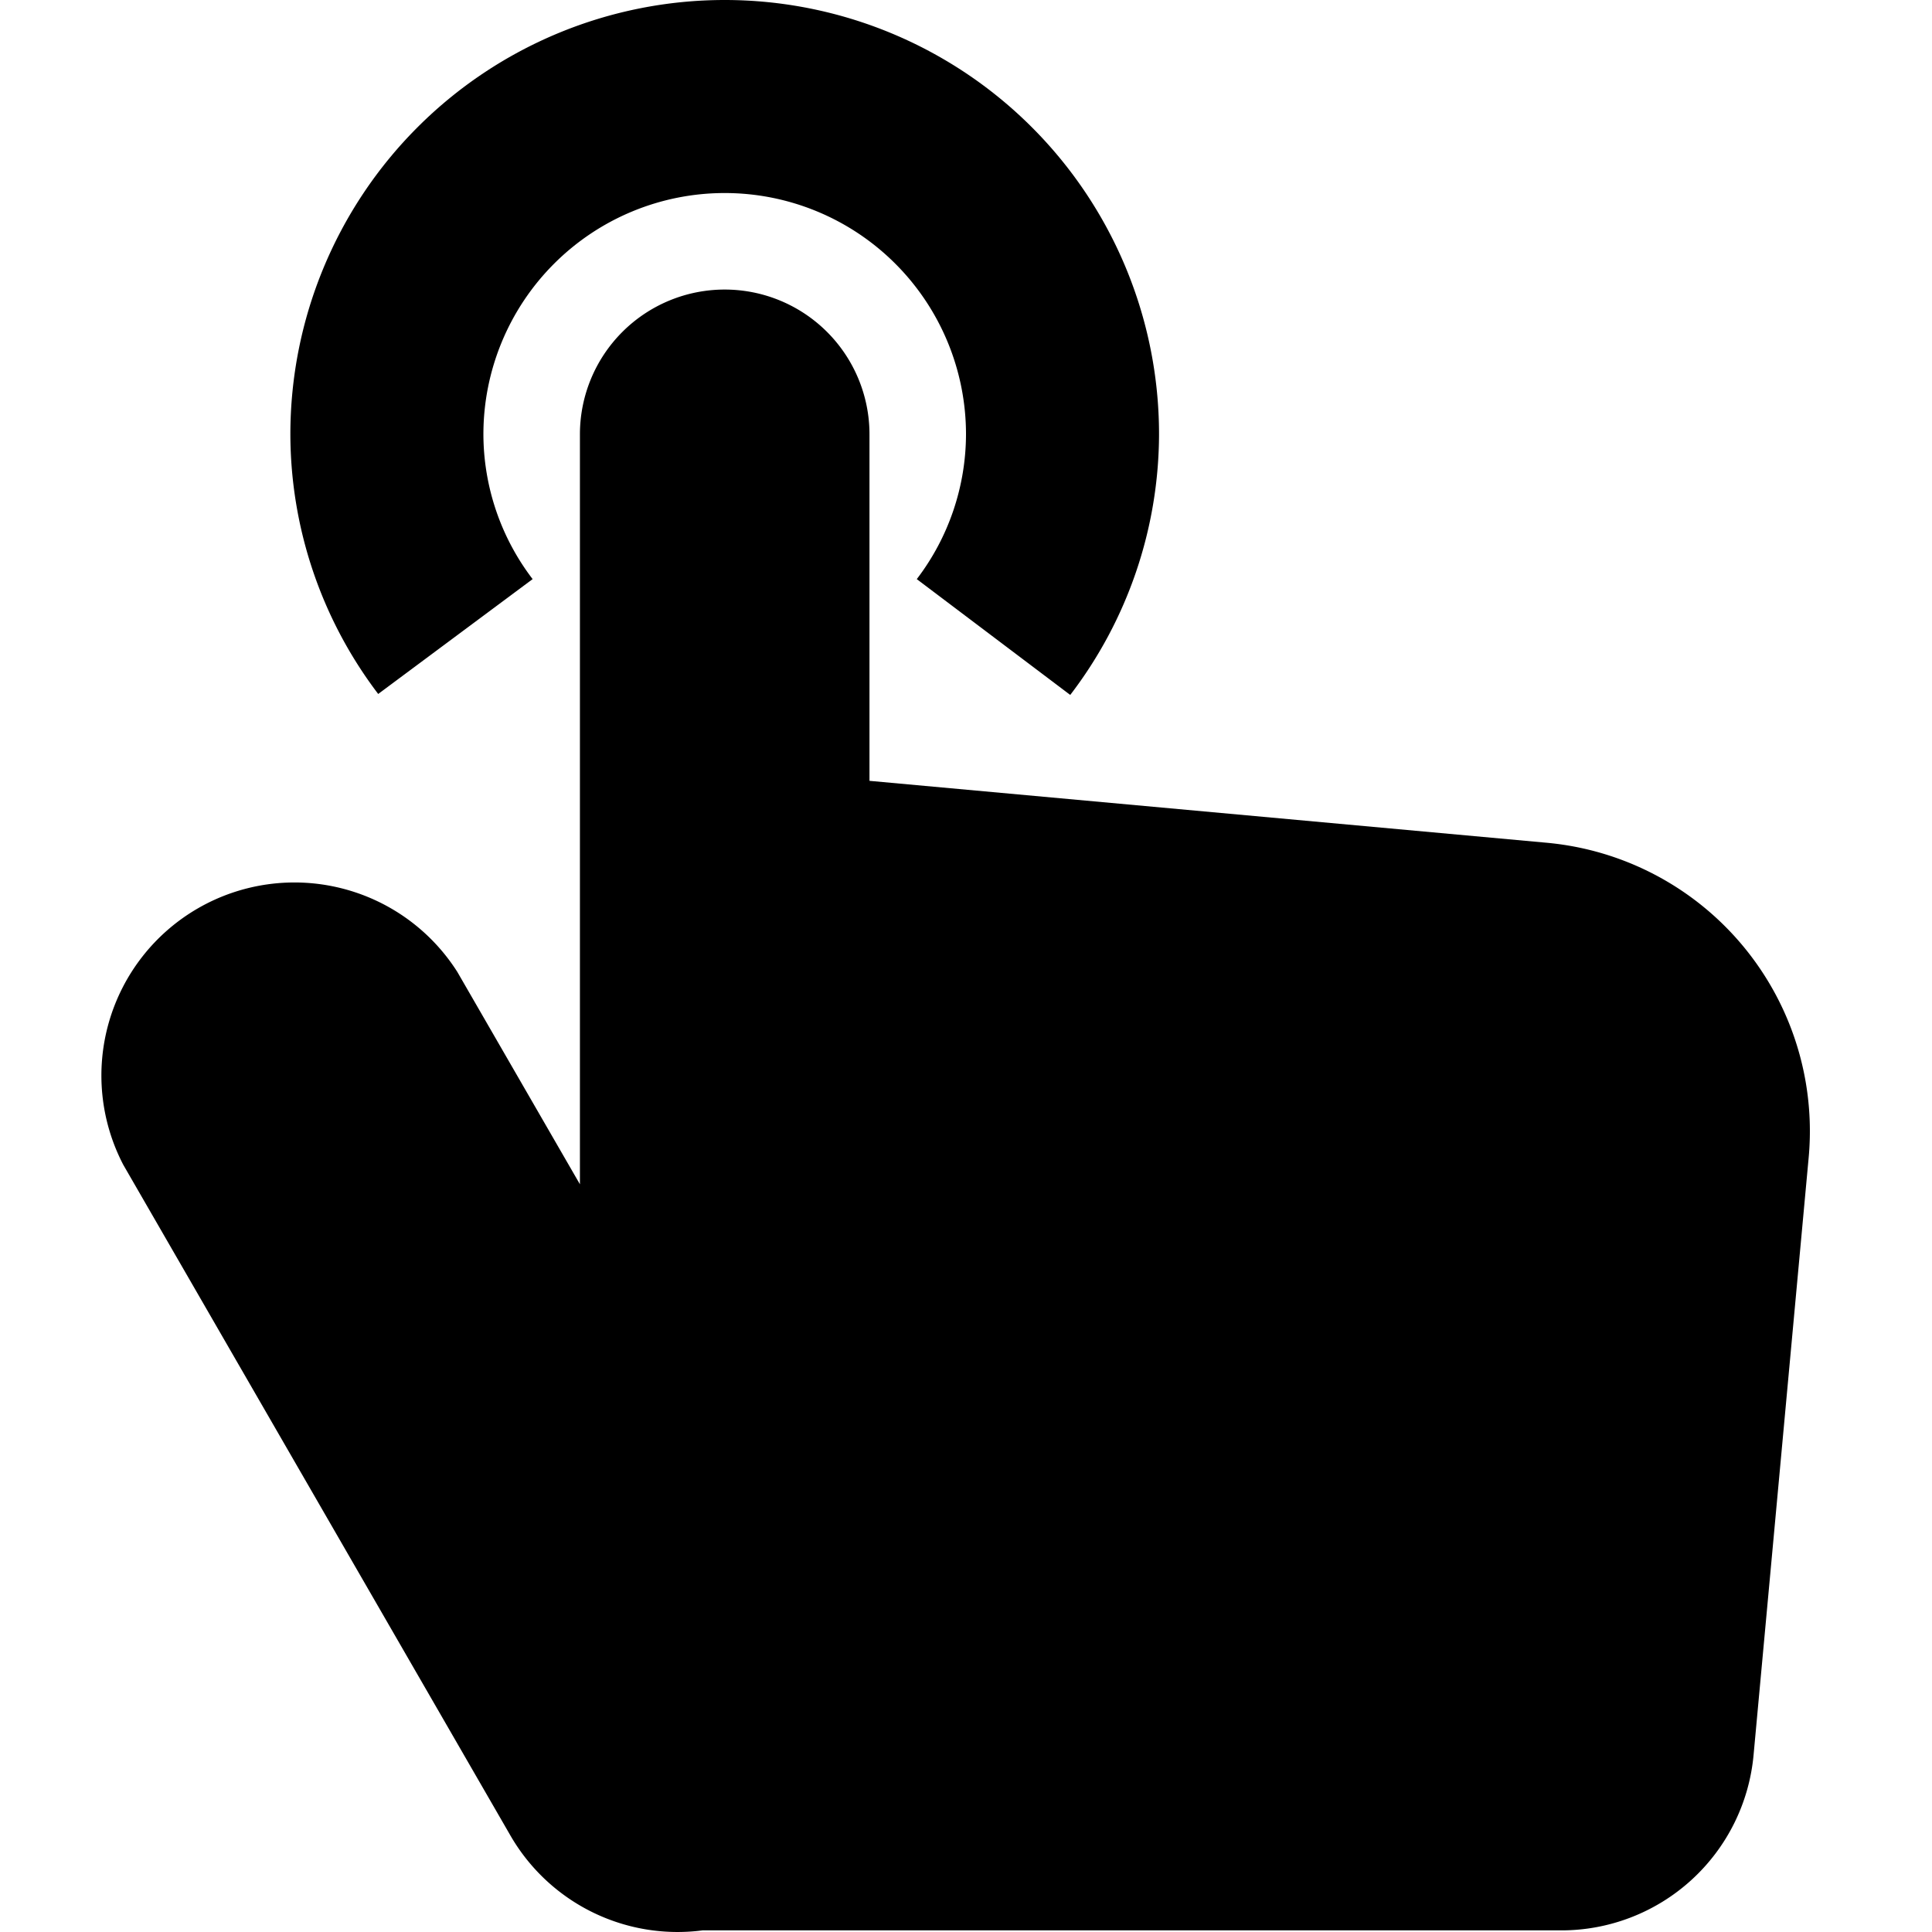 <svg viewBox="0 0 1024 1024" version="1.1" xmlns="http://www.w3.org/2000/svg">
  <g class="fore">
    <path d="M818.942 446.6l-358.099-32.74V230.206a76.735 76.735 0 0 0-153.471 0v397.49l-64.969-112.545a102.314 102.314 0 0 0-177.003 102.314l204.628 354.518a102.314 102.314 0 0 0 102.314 51.157h454.786a102.314 102.314 0 0 0 102.314-93.106l29.159-316.15A153.471 153.471 0 0 0 818.942 446.6z"></path>
    <path d="M282.305 306.942A126.869 126.869 0 0 1 256.215 230.206a127.892 127.892 0 0 1 255.785 0A126.869 126.869 0 0 1 485.91 306.942l81.34 61.388A228.16 228.16 0 0 0 614.314 230.206a230.206 230.206 0 0 0-460.413 0 228.16 228.16 0 0 0 46.553 137.612z"></path>
  </g>
</svg>